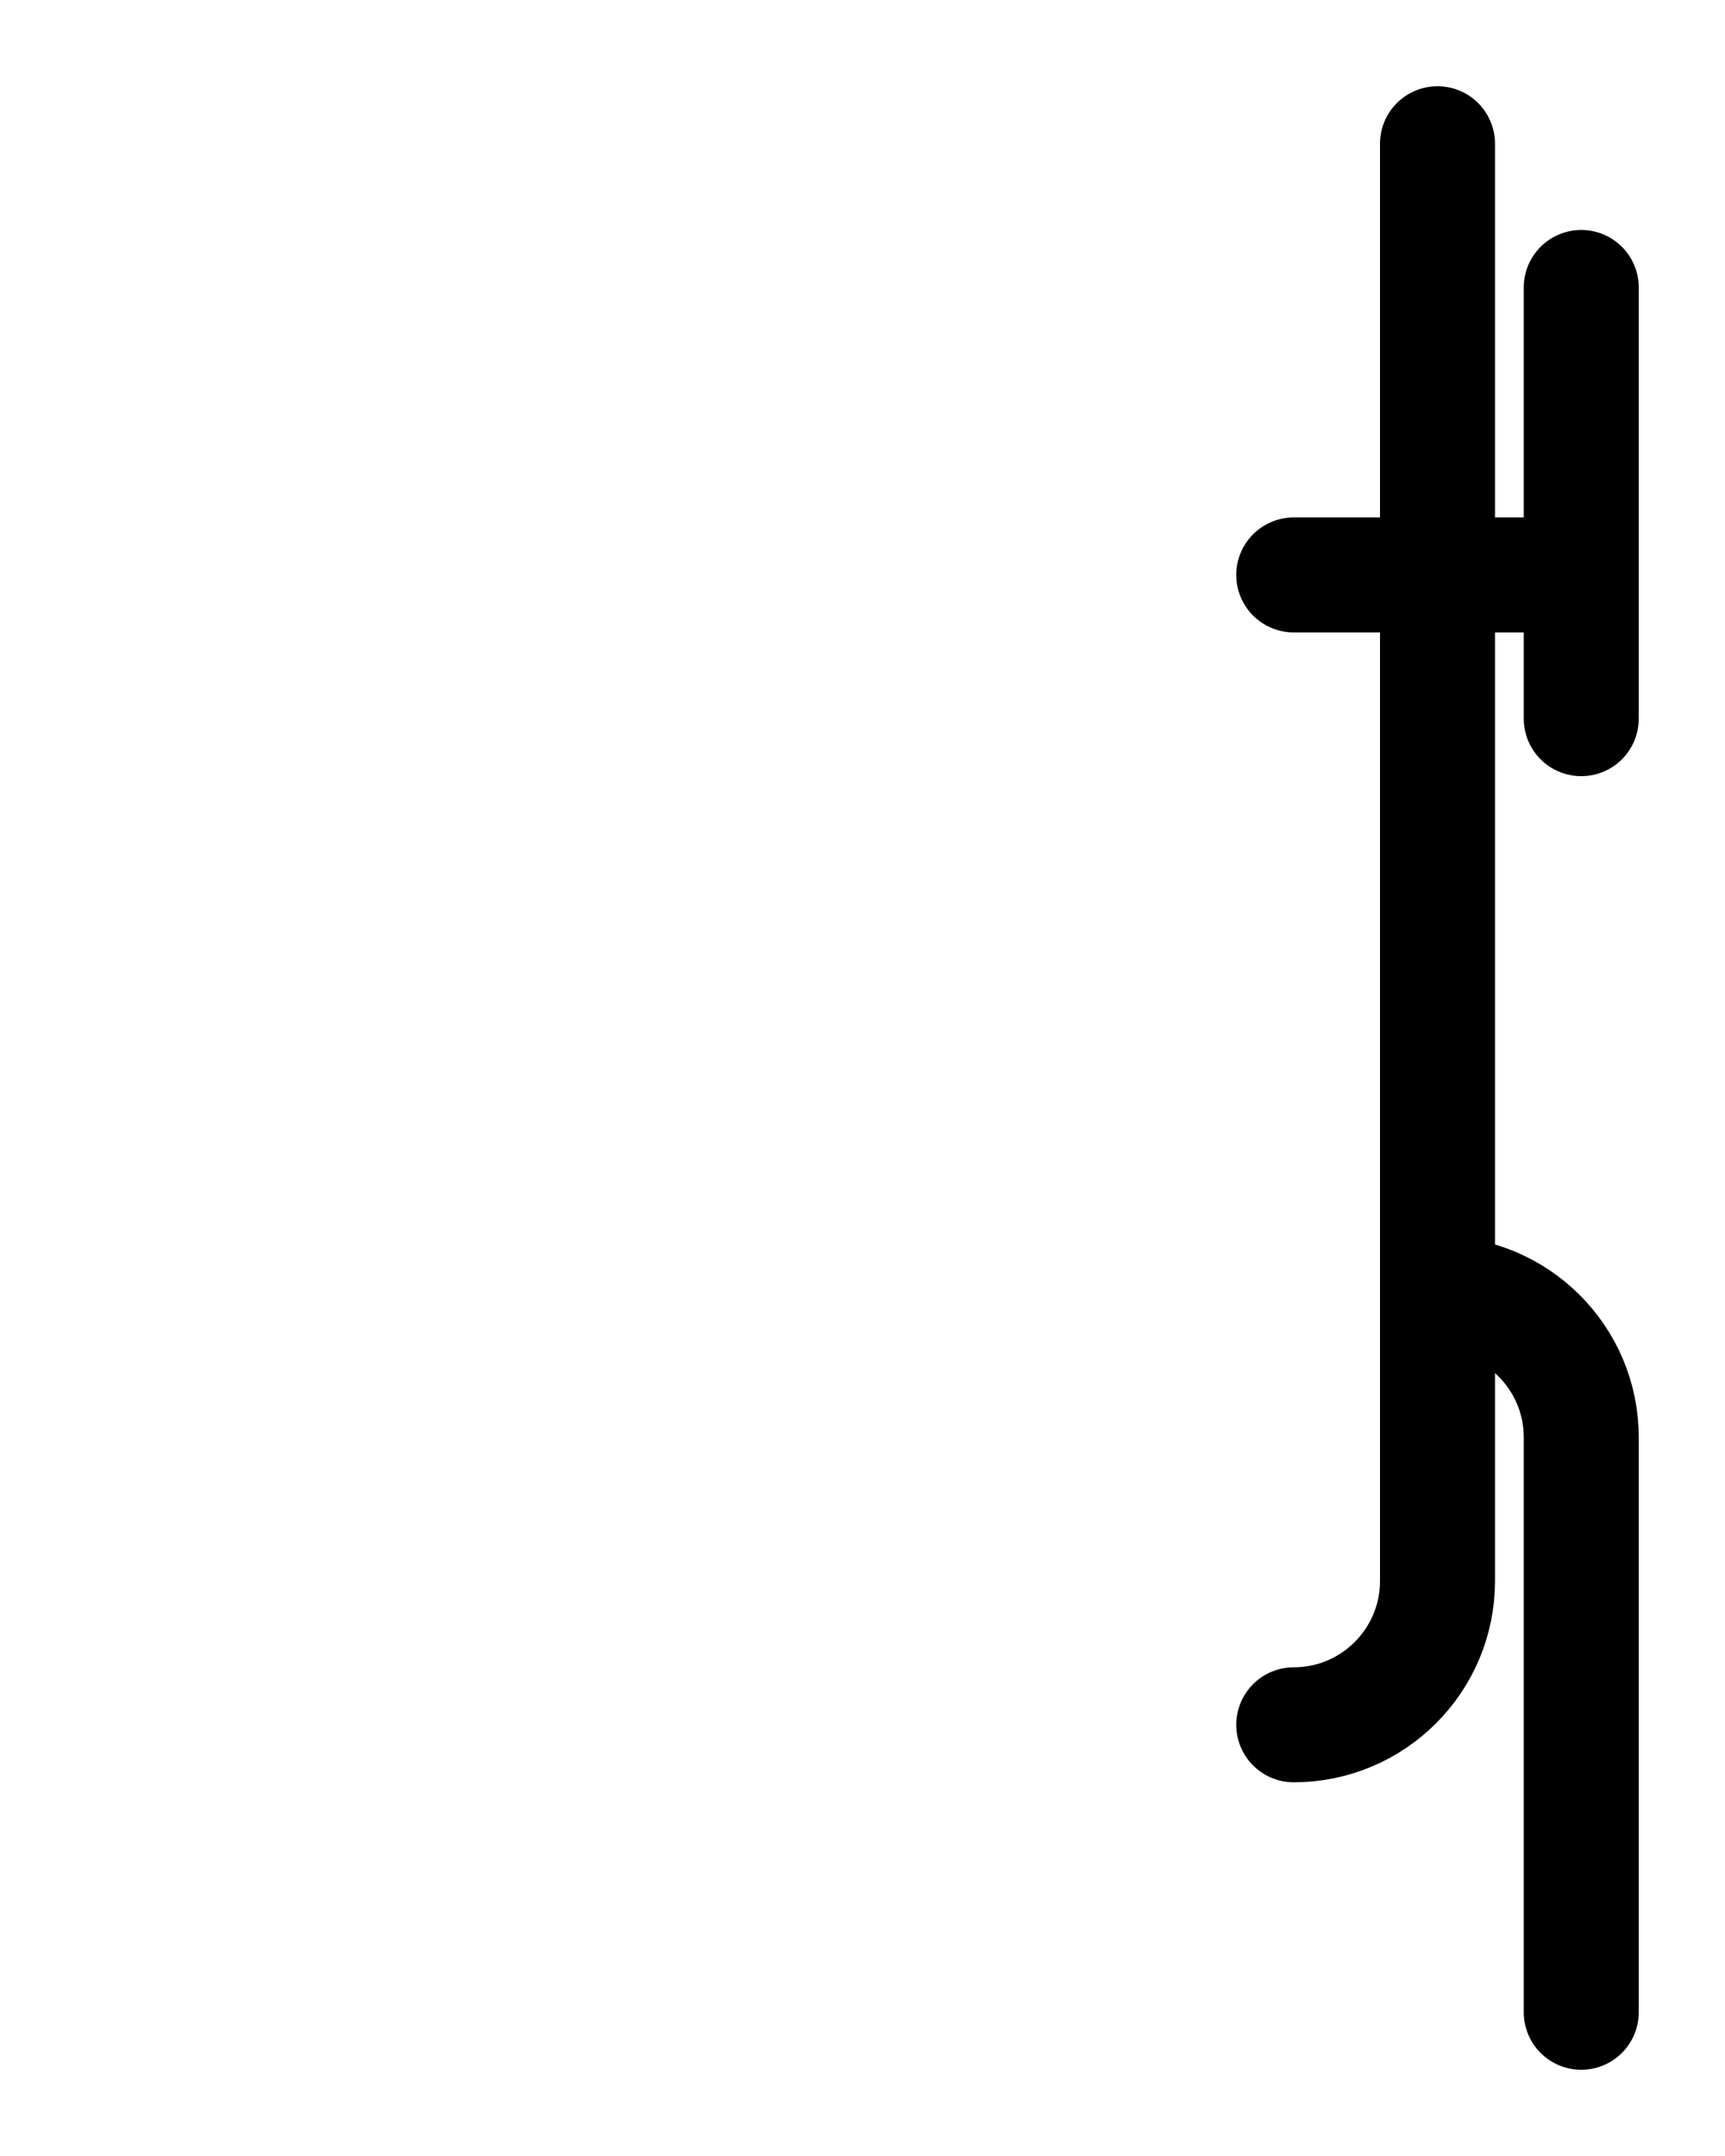 <?xml version="1.0" encoding="utf-8"?>
<!-- Generator: Adobe Illustrator 26.0.0, SVG Export Plug-In . SVG Version: 6.00 Build 0)  -->
<svg version="1.1" id="图层_1" xmlns="http://www.w3.org/2000/svg" xmlns:xlink="http://www.w3.org/1999/xlink" x="0px" y="0px"
	 viewBox="0 0 720 900" style="enable-background:new 0 0 720 900;" xml:space="preserve">
<style type="text/css">
	.st0{fill:none;stroke:#000000;stroke-width:48;stroke-linecap:round;stroke-linejoin:round;stroke-miterlimit:10;}
</style>
<line class="st0" x1="540" y1="240" x2="660" y2="240"/>
<line class="st0" x1="660" y1="120" x2="660" y2="300"/>
<path class="st0" d="M660,840V600c0-33.1-26.9-60-60-60l0,0"/>
<path class="st0" d="M540,720c33.1,0,60-26.9,60-60V60"/>
</svg>
